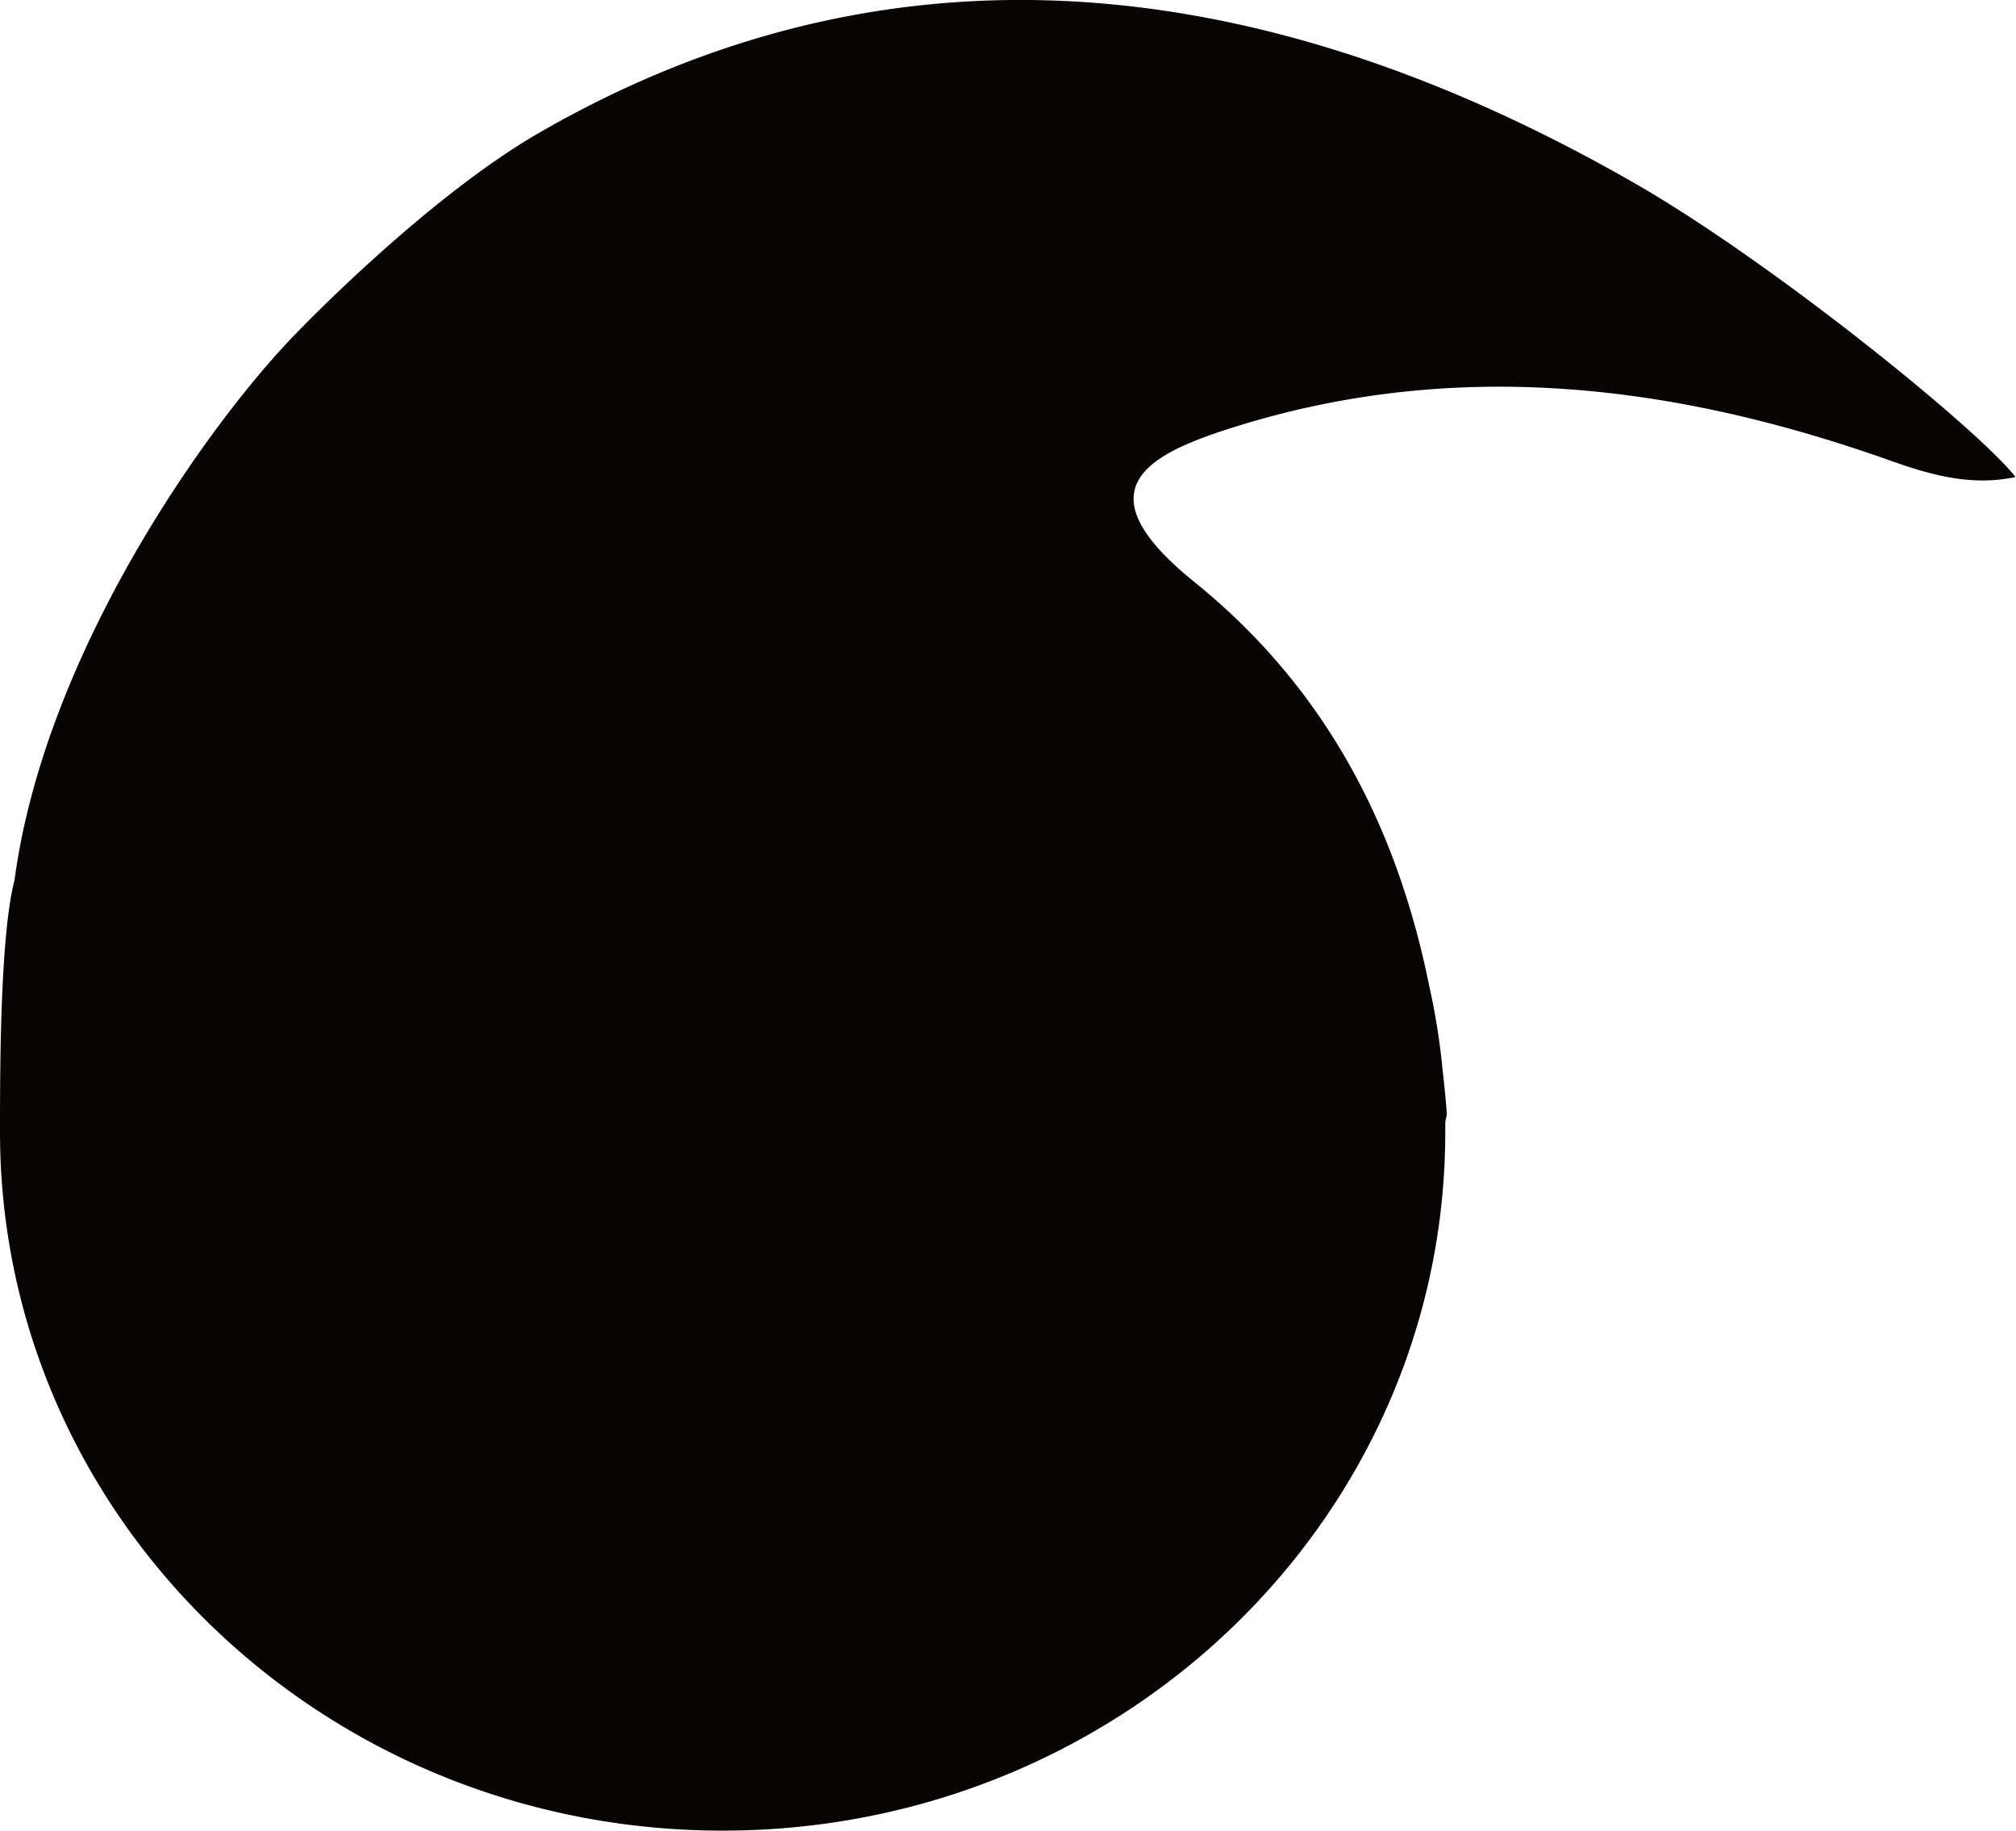 <svg xmlns="http://www.w3.org/2000/svg" viewBox="0 0 126.81 115.12"><defs><style>.cls-1{fill:#080404;}</style></defs><title>Fichier 6</title><g id="Calque_2" data-name="Calque 2"><g id="Calque_1-2" data-name="Calque 1"><path class="cls-1" d="M102.87,11.55C80.57-1.26,57-4.91,34,8.3c-7.21,4.13-15.34,12.63-15.34,12.63C13.38,26.31,2.85,40.82.91,55.37,0,58.84,0,67.44,0,71.18c0,24.27,20.35,43.94,45.46,43.94S90.91,95.45,90.91,71.18c0-.18,0-.36,0-.54s.07-.38.1-.57c-.07-1-.18-2-.29-3A42.34,42.34,0,0,0,89.9,62c-2-9.9-6.43-18.66-14.78-25.41-7.34-5.92-2.78-8.1,2.73-9.8C91.8,22.47,105.53,24.2,119,29c2.53.89,5,1.58,7.78,1C124.56,27.11,111.62,16.58,102.87,11.55Z"/></g></g></svg>